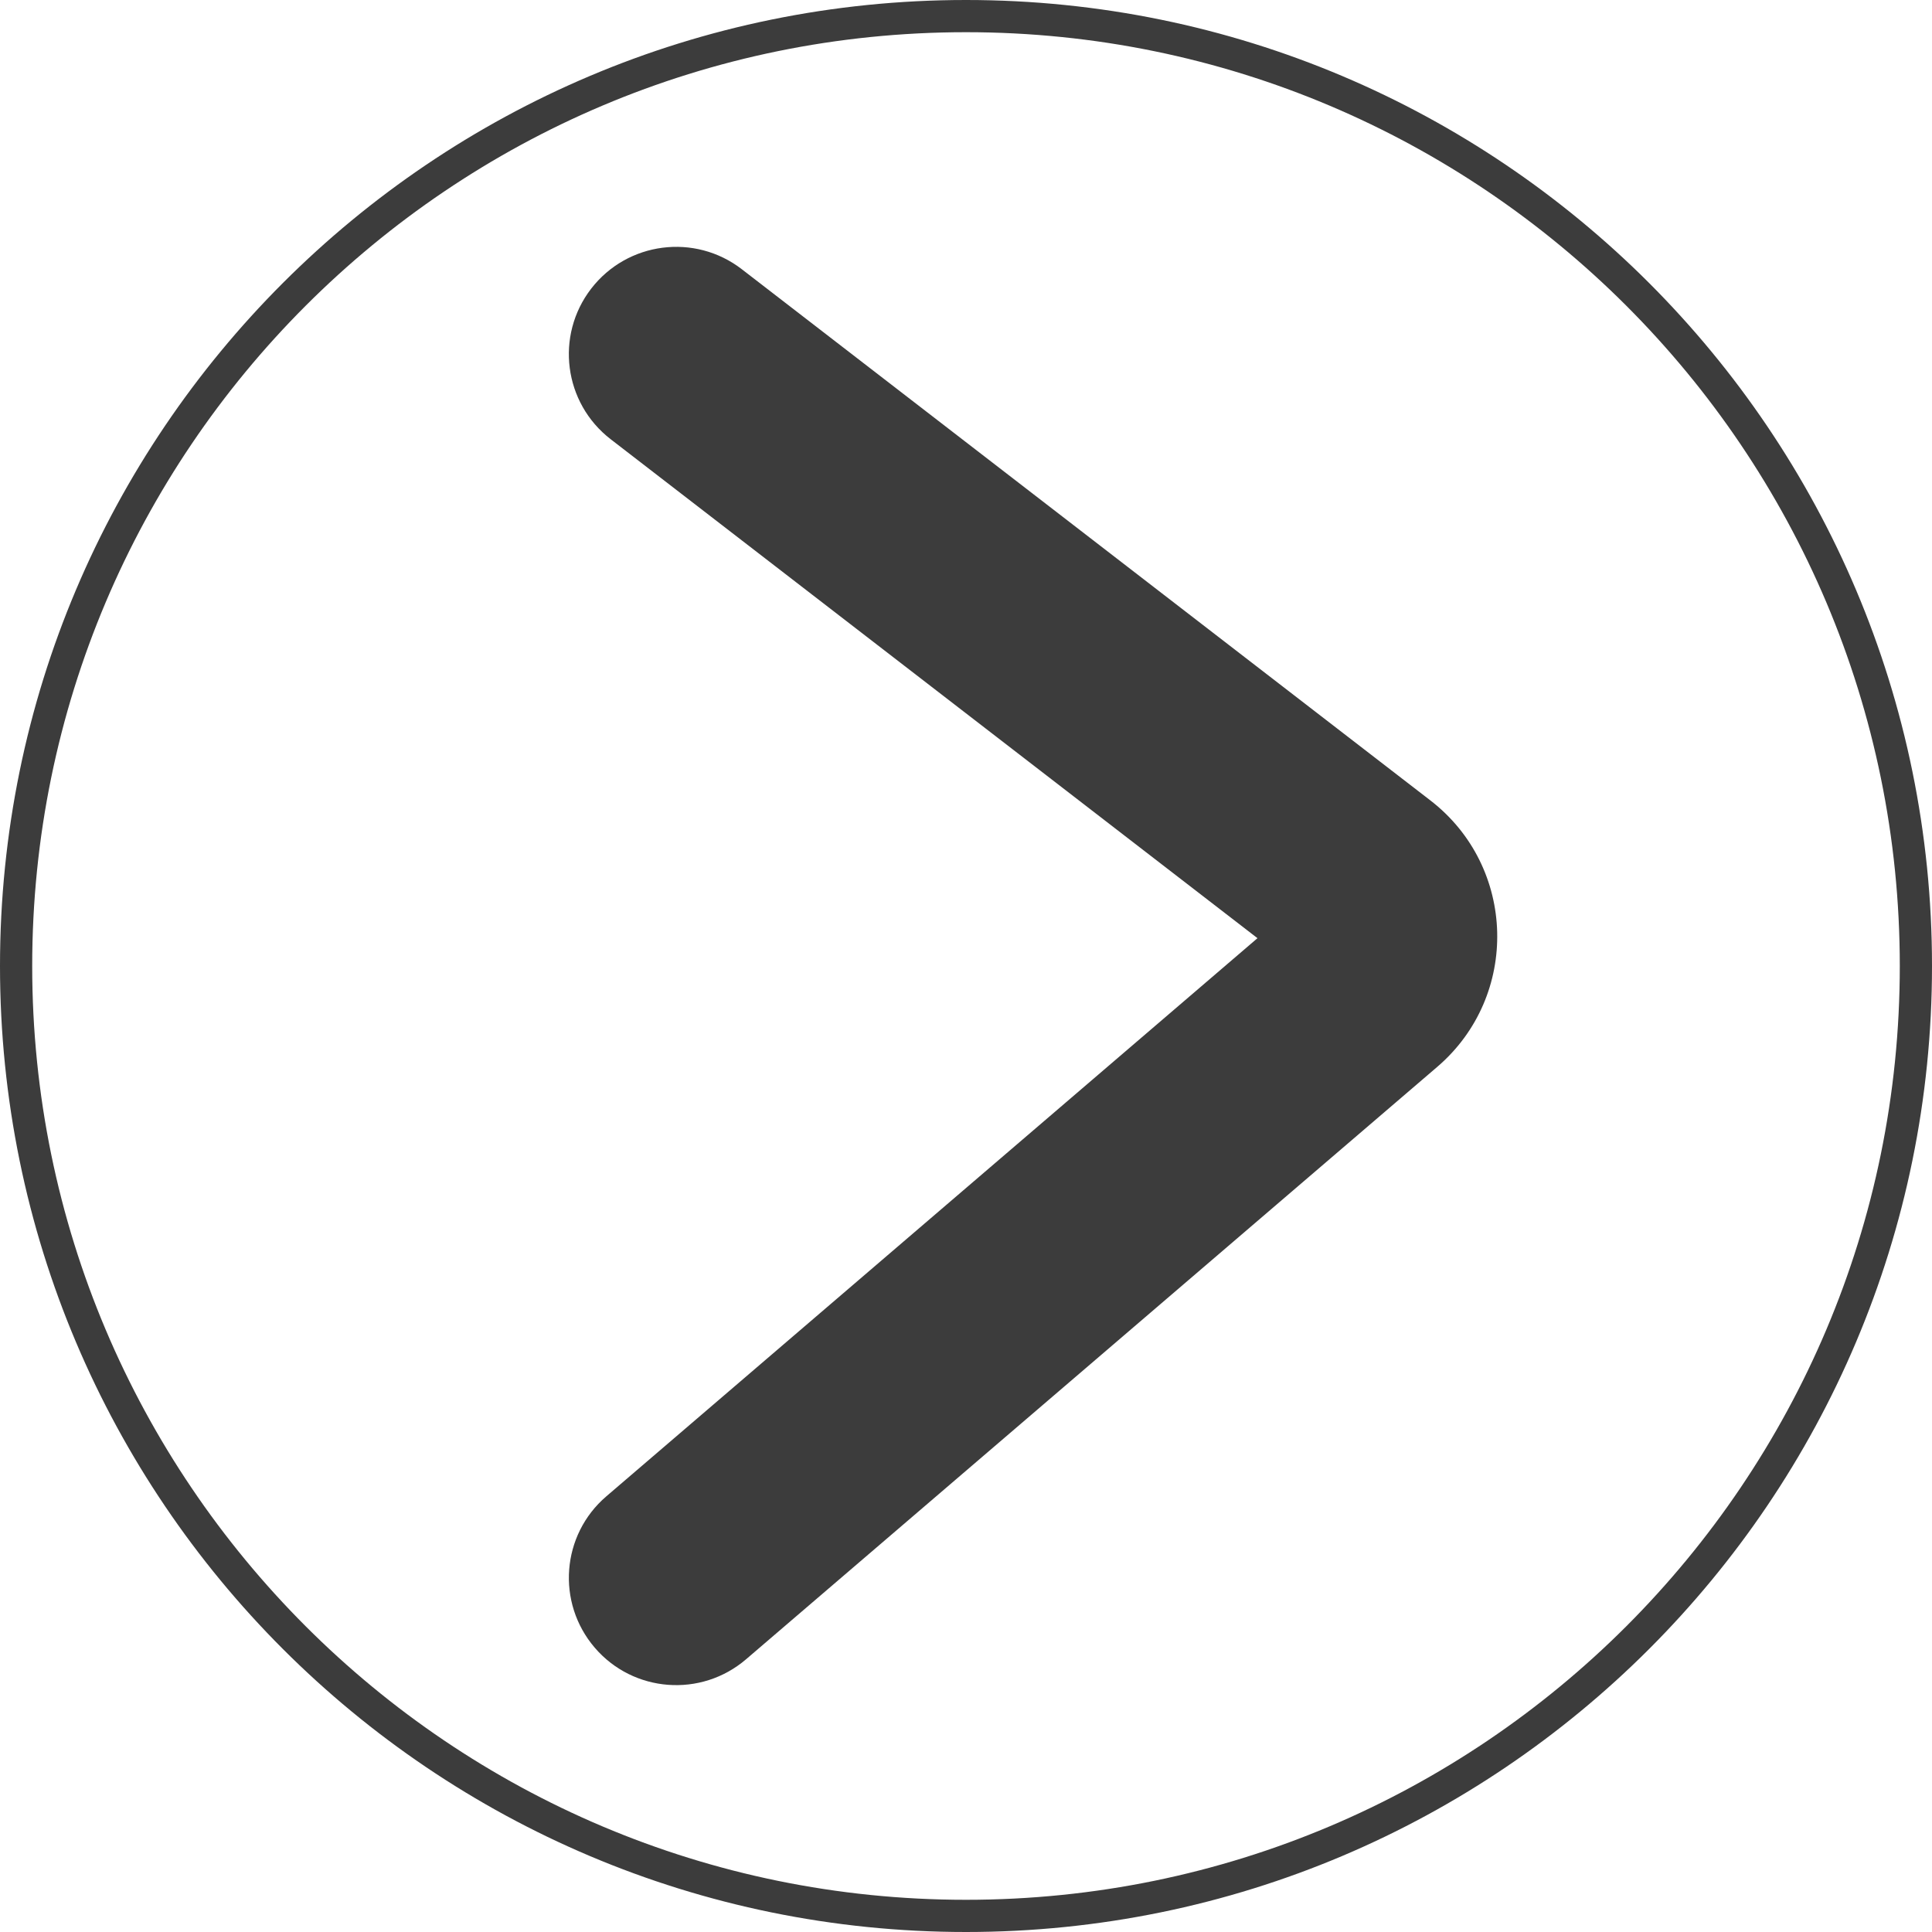 <svg width="30" height="30" viewBox="0 0 30 30" fill="none" xmlns="http://www.w3.org/2000/svg">
<path d="M11.518 4.18C10.789 3.618 9.743 3.753 9.18 4.482C8.618 5.211 8.753 6.257 9.482 6.82L19.526 14.568L9.415 23.235C8.716 23.834 8.636 24.886 9.235 25.585C9.834 26.284 10.886 26.364 11.585 25.765L22.318 16.566C23.602 15.465 23.55 13.462 22.211 12.429L11.518 4.18Z" fill="#3C3C3C"/>
<path fill-rule="evenodd" clip-rule="evenodd" d="M30 15C30 23.284 23.284 30 15 30C6.716 30 0 23.284 0 15C0 6.716 6.716 0 15 0C23.284 0 30 6.716 30 15ZM29.5 15C29.5 23.008 23.008 29.5 15 29.5C6.992 29.5 0.5 23.008 0.5 15C0.5 6.992 6.992 0.5 15 0.5C23.008 0.5 29.5 6.992 29.5 15Z" fill="#3C3C3C"/>
</svg>
